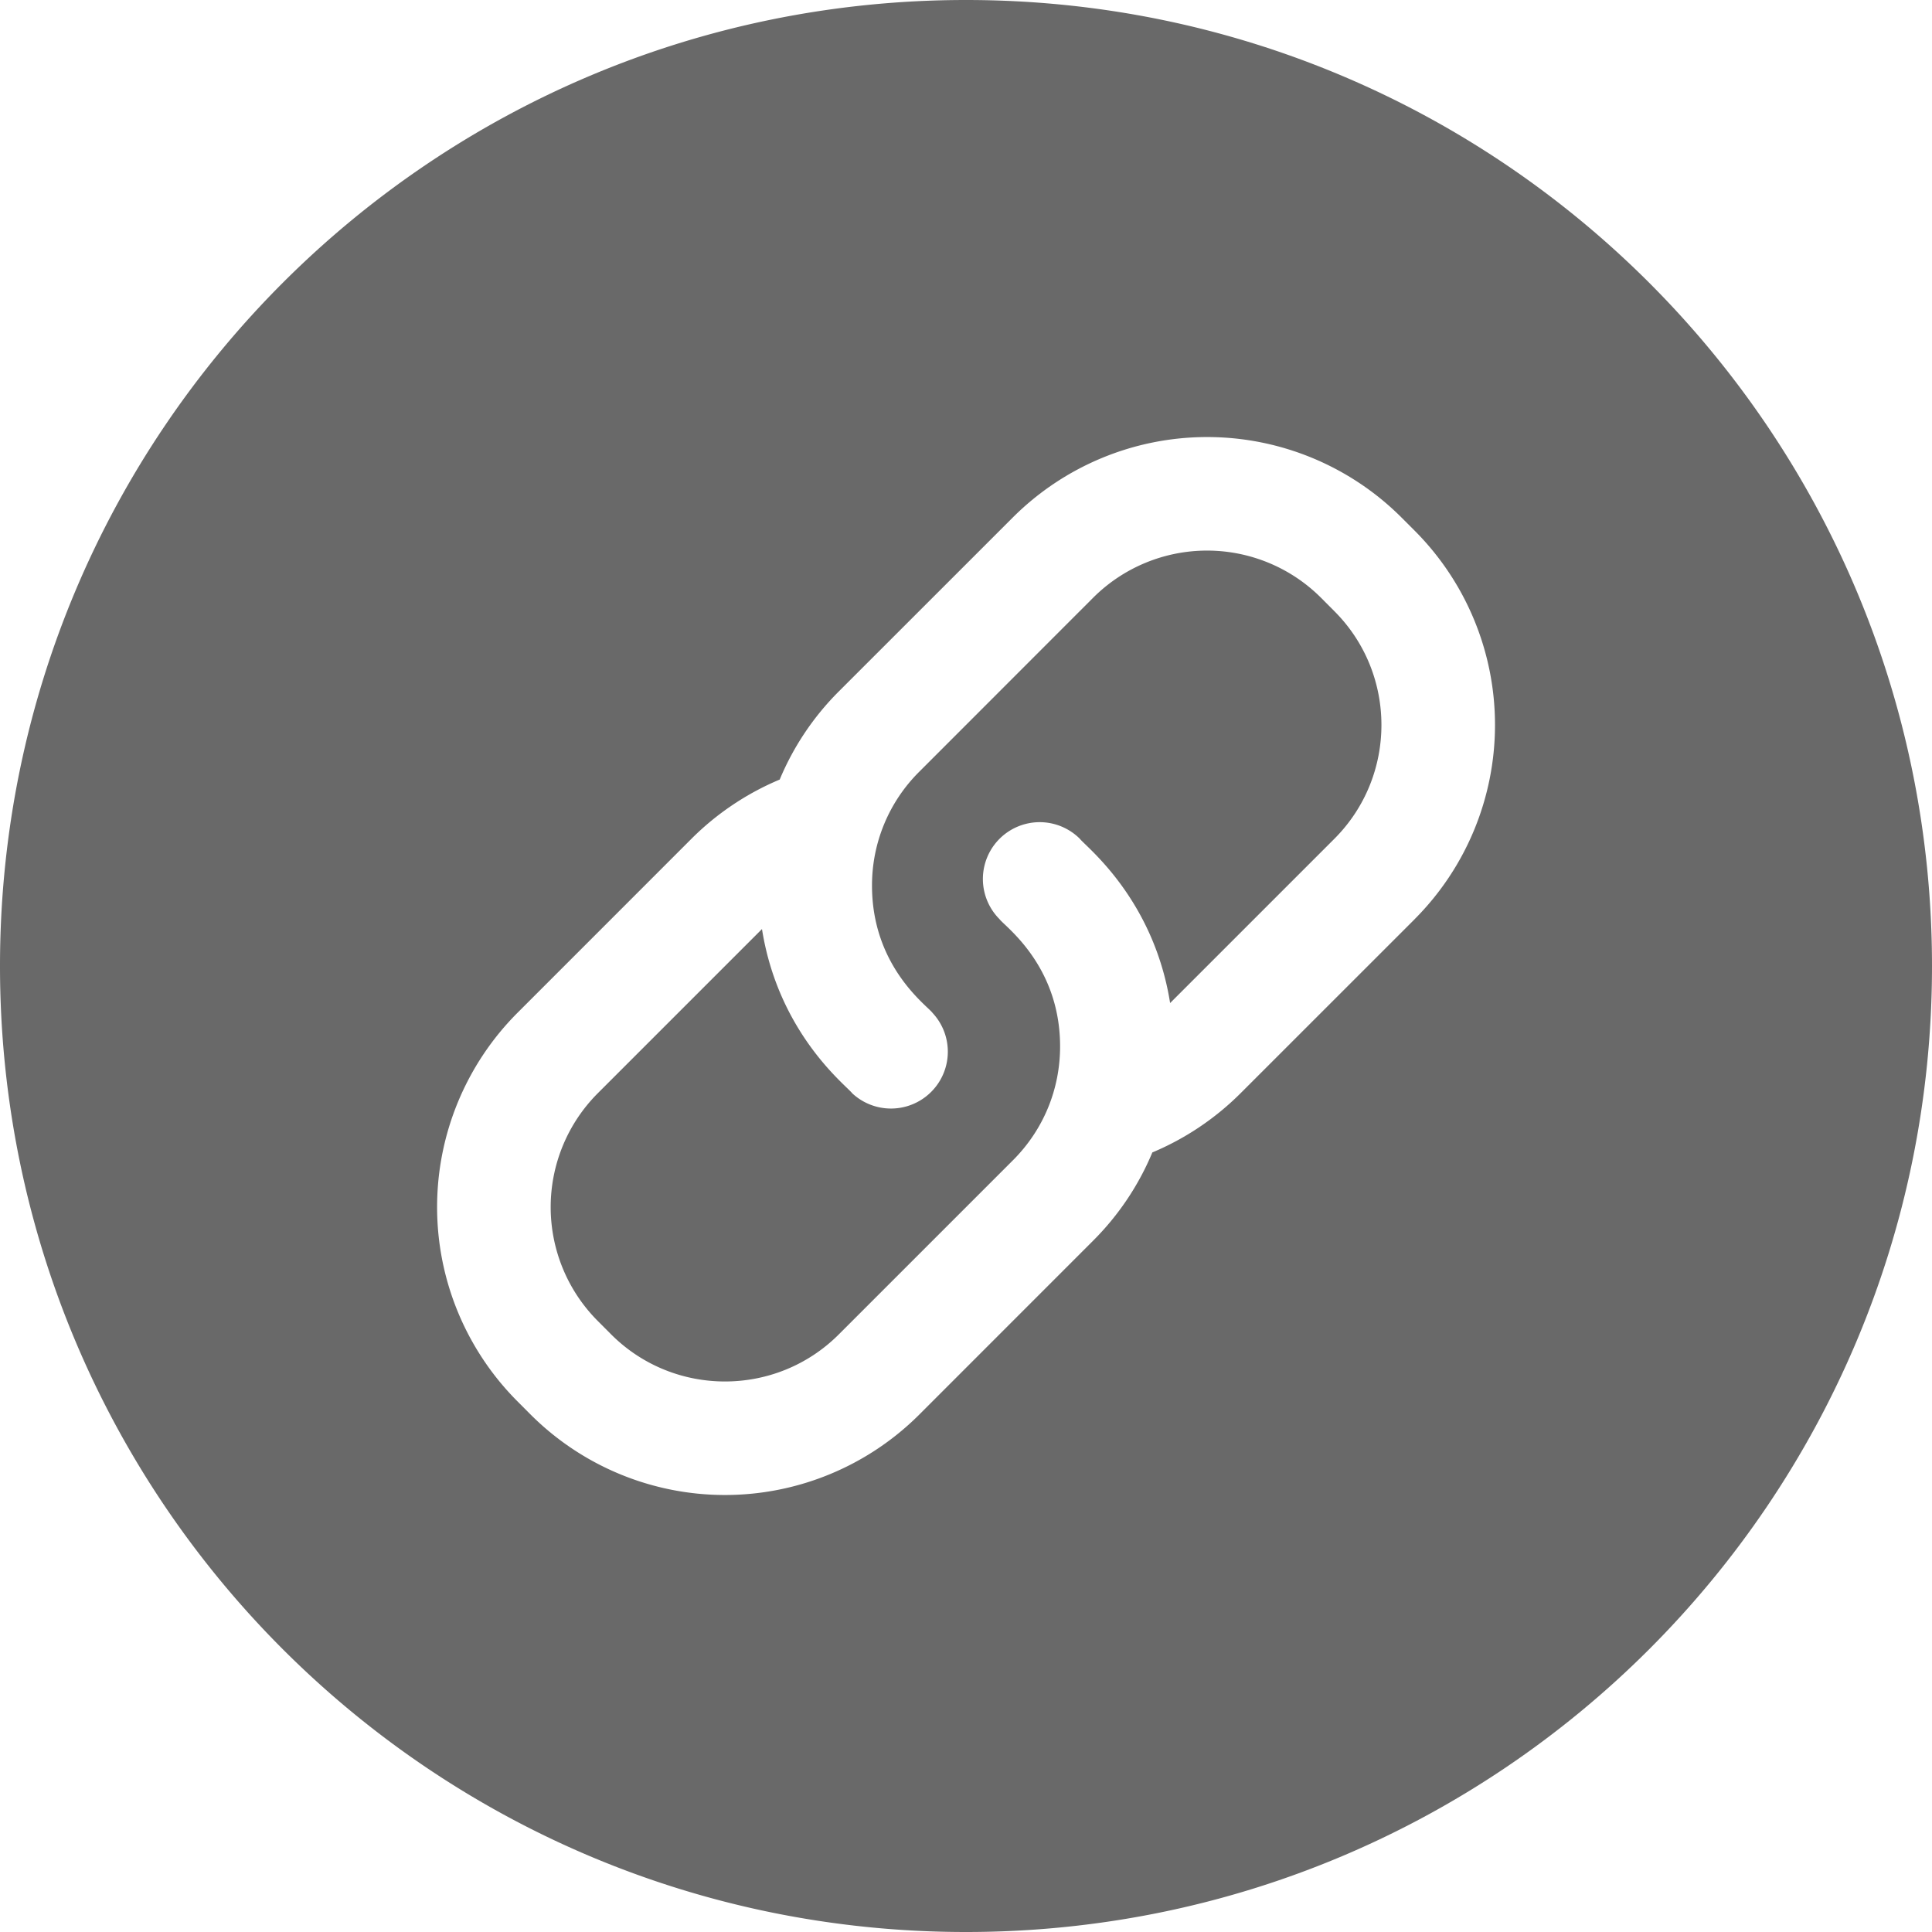 <svg width="40" height="40" viewBox="0 0 40 40" fill="none" xmlns="http://www.w3.org/2000/svg">
    <path d="M27.348 12.374a3.337 3.337 0 0 0-4.714 0L19.03 15.98a3.312 3.312 0 0 0-.976 2.357c0 1.68 1.147 2.486 1.254 2.635a1.177 1.177 0 0 1-1.664 1.663c-.118-.158-1.524-1.232-1.868-3.4l-3.4 3.4a3.337 3.337 0 0 0 0 4.714l.277.278c1.3 1.3 3.414 1.3 4.714 0l3.605-3.605c.63-.63.976-1.467.976-2.357 0-1.68-1.147-2.486-1.254-2.635a1.176 1.176 0 1 1 1.664-1.663c.118.158 1.524 1.232 1.868 3.4l3.4-3.4c1.3-1.3 1.3-3.415 0-4.714l-.277-.278z" fill="#696969"/>
    <path d="M20 0C8.947 0 0 8.945 0 20c0 11.053 8.945 20 20 20 11.053 0 20-8.945 20-20C40 8.947 31.055 0 20 0zm9.29 19.03-3.605 3.604a5.707 5.707 0 0 1-1.827 1.226 5.652 5.652 0 0 1-1.224 1.825L19.03 29.29a5.693 5.693 0 0 1-8.041 0l-.277-.278a5.693 5.693 0 0 1 0-8.041l3.604-3.605a5.706 5.706 0 0 1 1.827-1.226 5.655 5.655 0 0 1 1.224-1.825l3.605-3.604a5.693 5.693 0 0 1 8.041 0l.277.277a5.693 5.693 0 0 1 0 8.041z" fill="#696969"/>
</svg>
